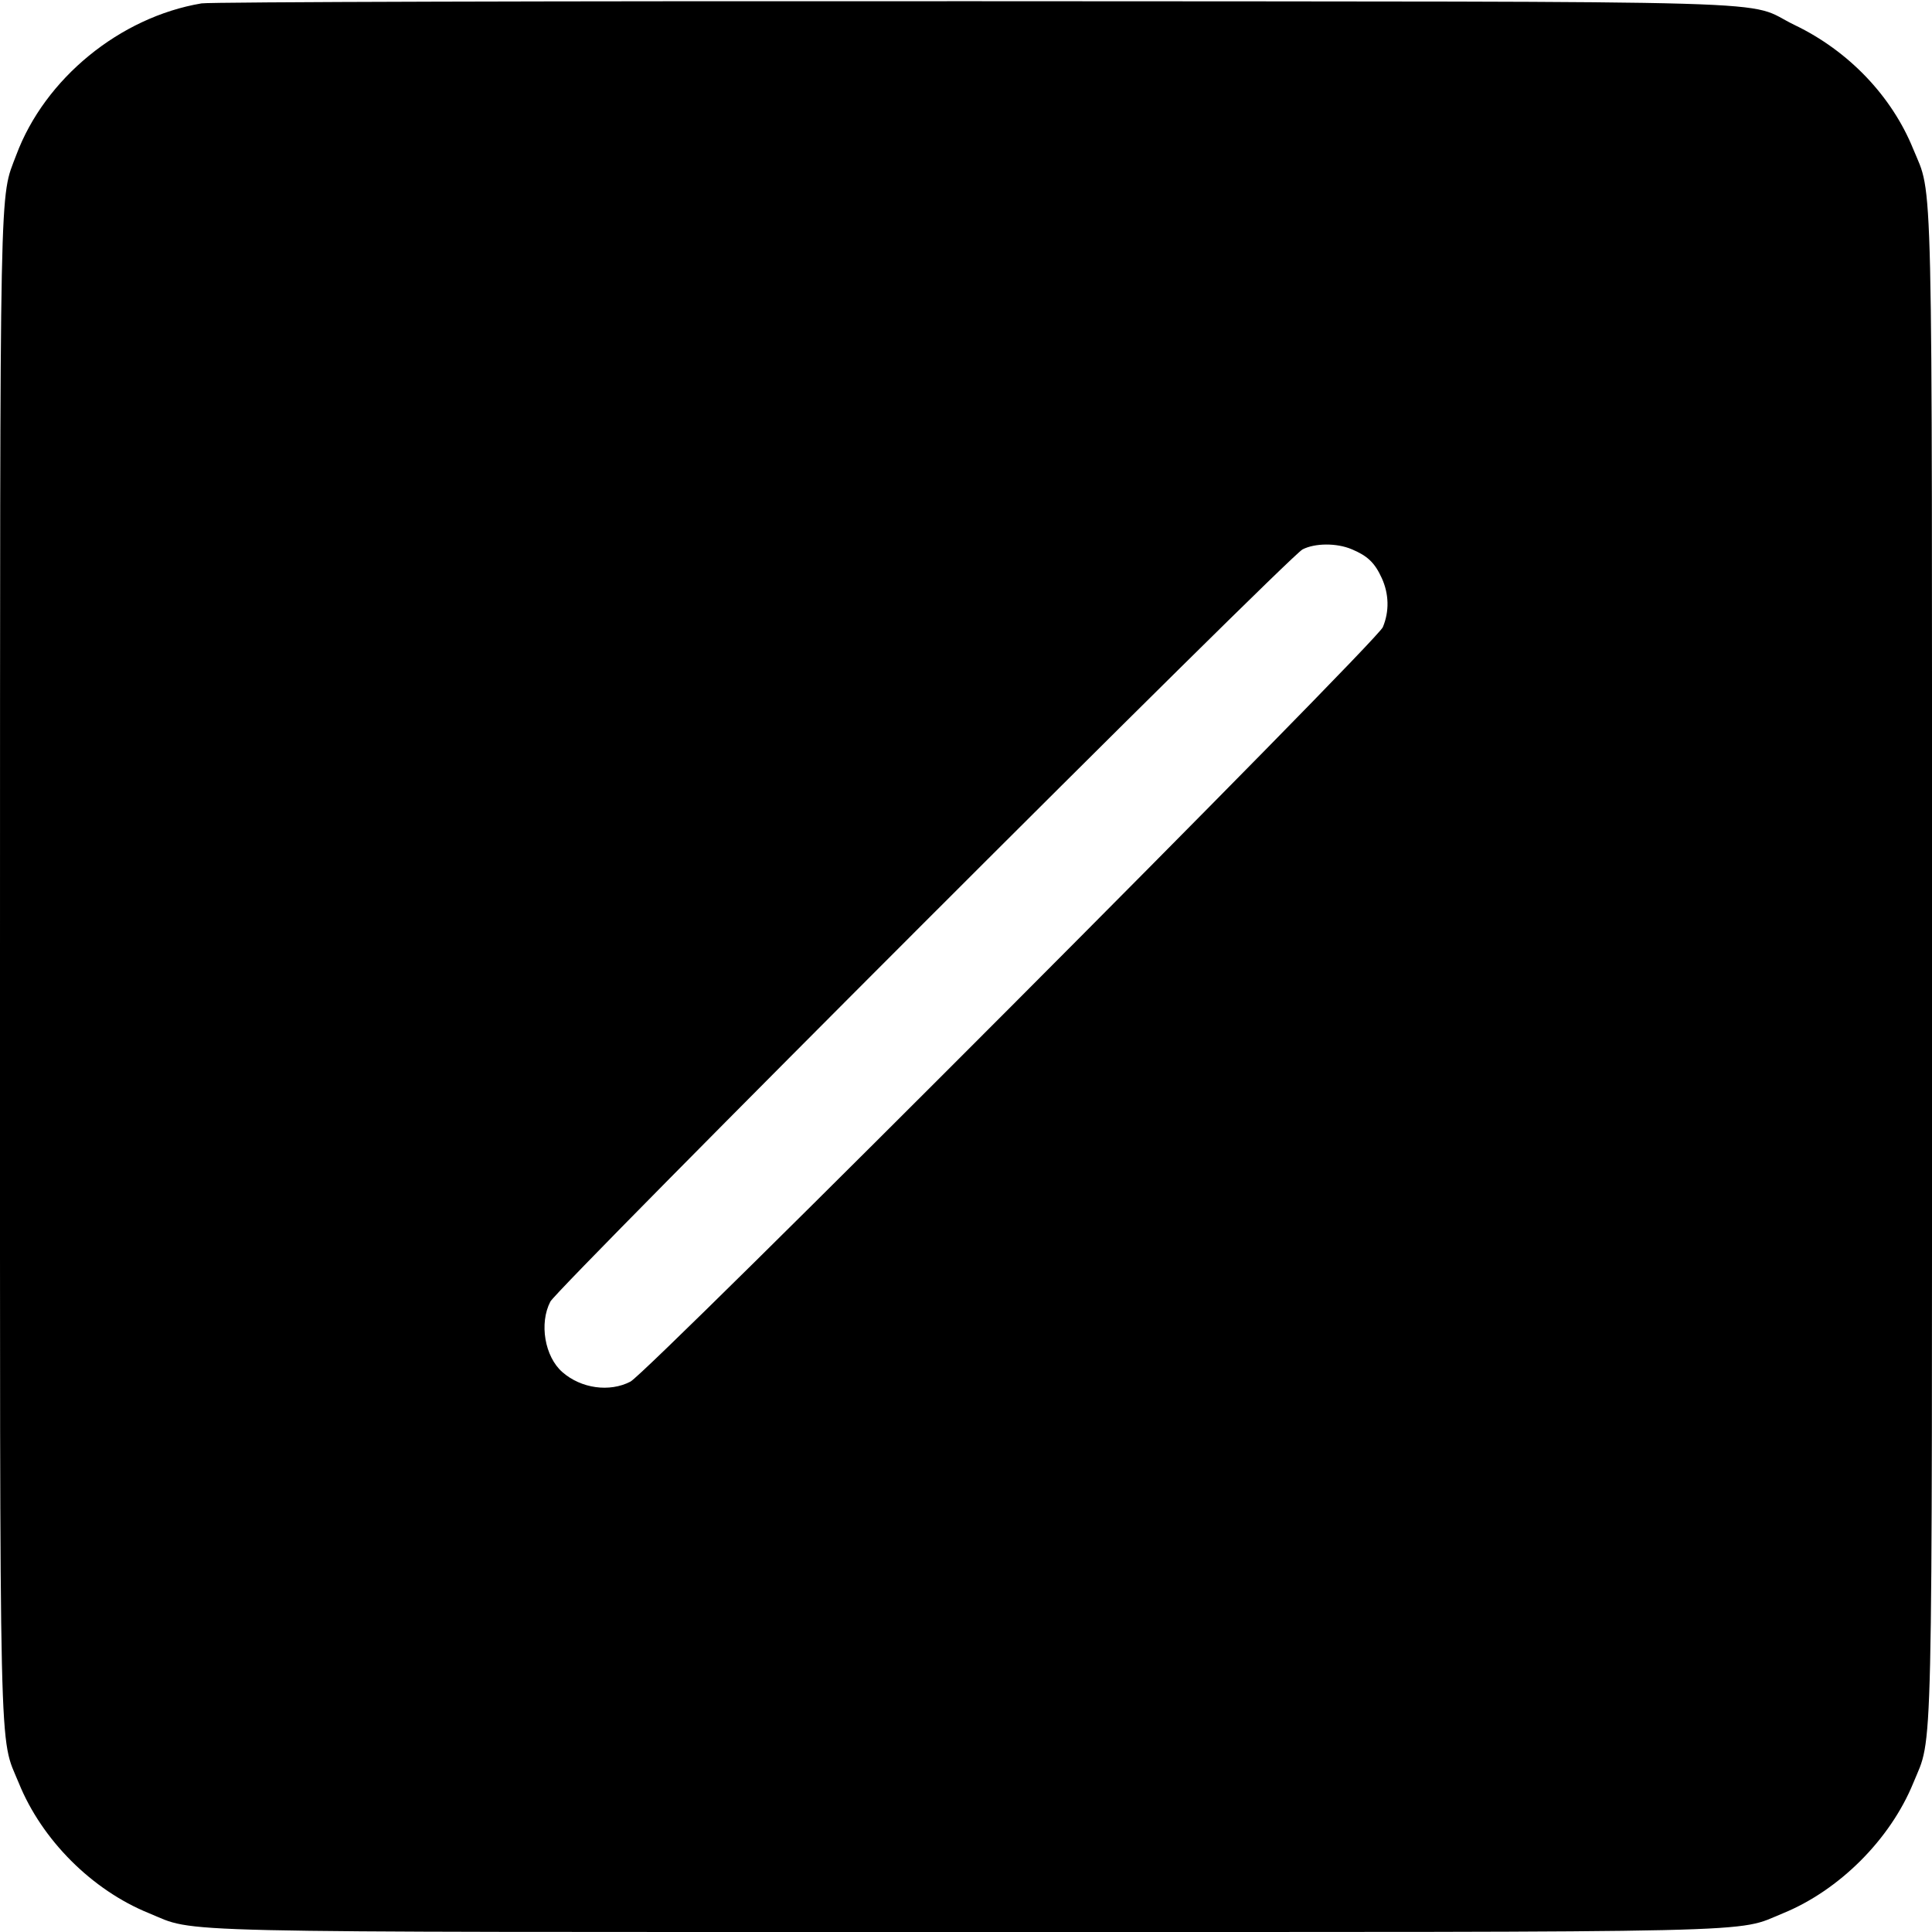 <svg width="16" height="16" fill="currentColor" xmlns="http://www.w3.org/2000/svg"><path d="M1.669 0.028 C 0.992 0.142,0.371 0.651,0.135 1.283 C -0.006 1.659,0.001 1.324,0.000 7.994 C -0.000 14.784,-0.010 14.361,0.156 14.767 C 0.347 15.238,0.762 15.653,1.233 15.844 C 1.639 16.010,1.217 16.000,8.000 16.000 C 14.782 16.000,14.361 16.010,14.766 15.845 C 15.233 15.654,15.654 15.233,15.845 14.766 C 16.010 14.361,16.000 14.782,16.000 8.000 C 16.000 1.217,16.010 1.639,15.844 1.233 C 15.666 0.795,15.309 0.422,14.864 0.208 C 14.422 -0.005,15.102 0.015,8.080 0.010 C 4.626 0.008,1.741 0.016,1.669 0.028 M11.193 4.548 C 11.325 4.603,11.385 4.660,11.443 4.787 C 11.503 4.918,11.507 5.063,11.452 5.194 C 11.401 5.318,5.372 11.363,5.221 11.442 C 5.048 11.532,4.812 11.499,4.657 11.363 C 4.511 11.235,4.464 10.959,4.558 10.779 C 4.620 10.661,10.669 4.611,10.787 4.550 C 10.890 4.497,11.069 4.496,11.193 4.548 " stroke="none" fill-rule="evenodd"></path></svg>